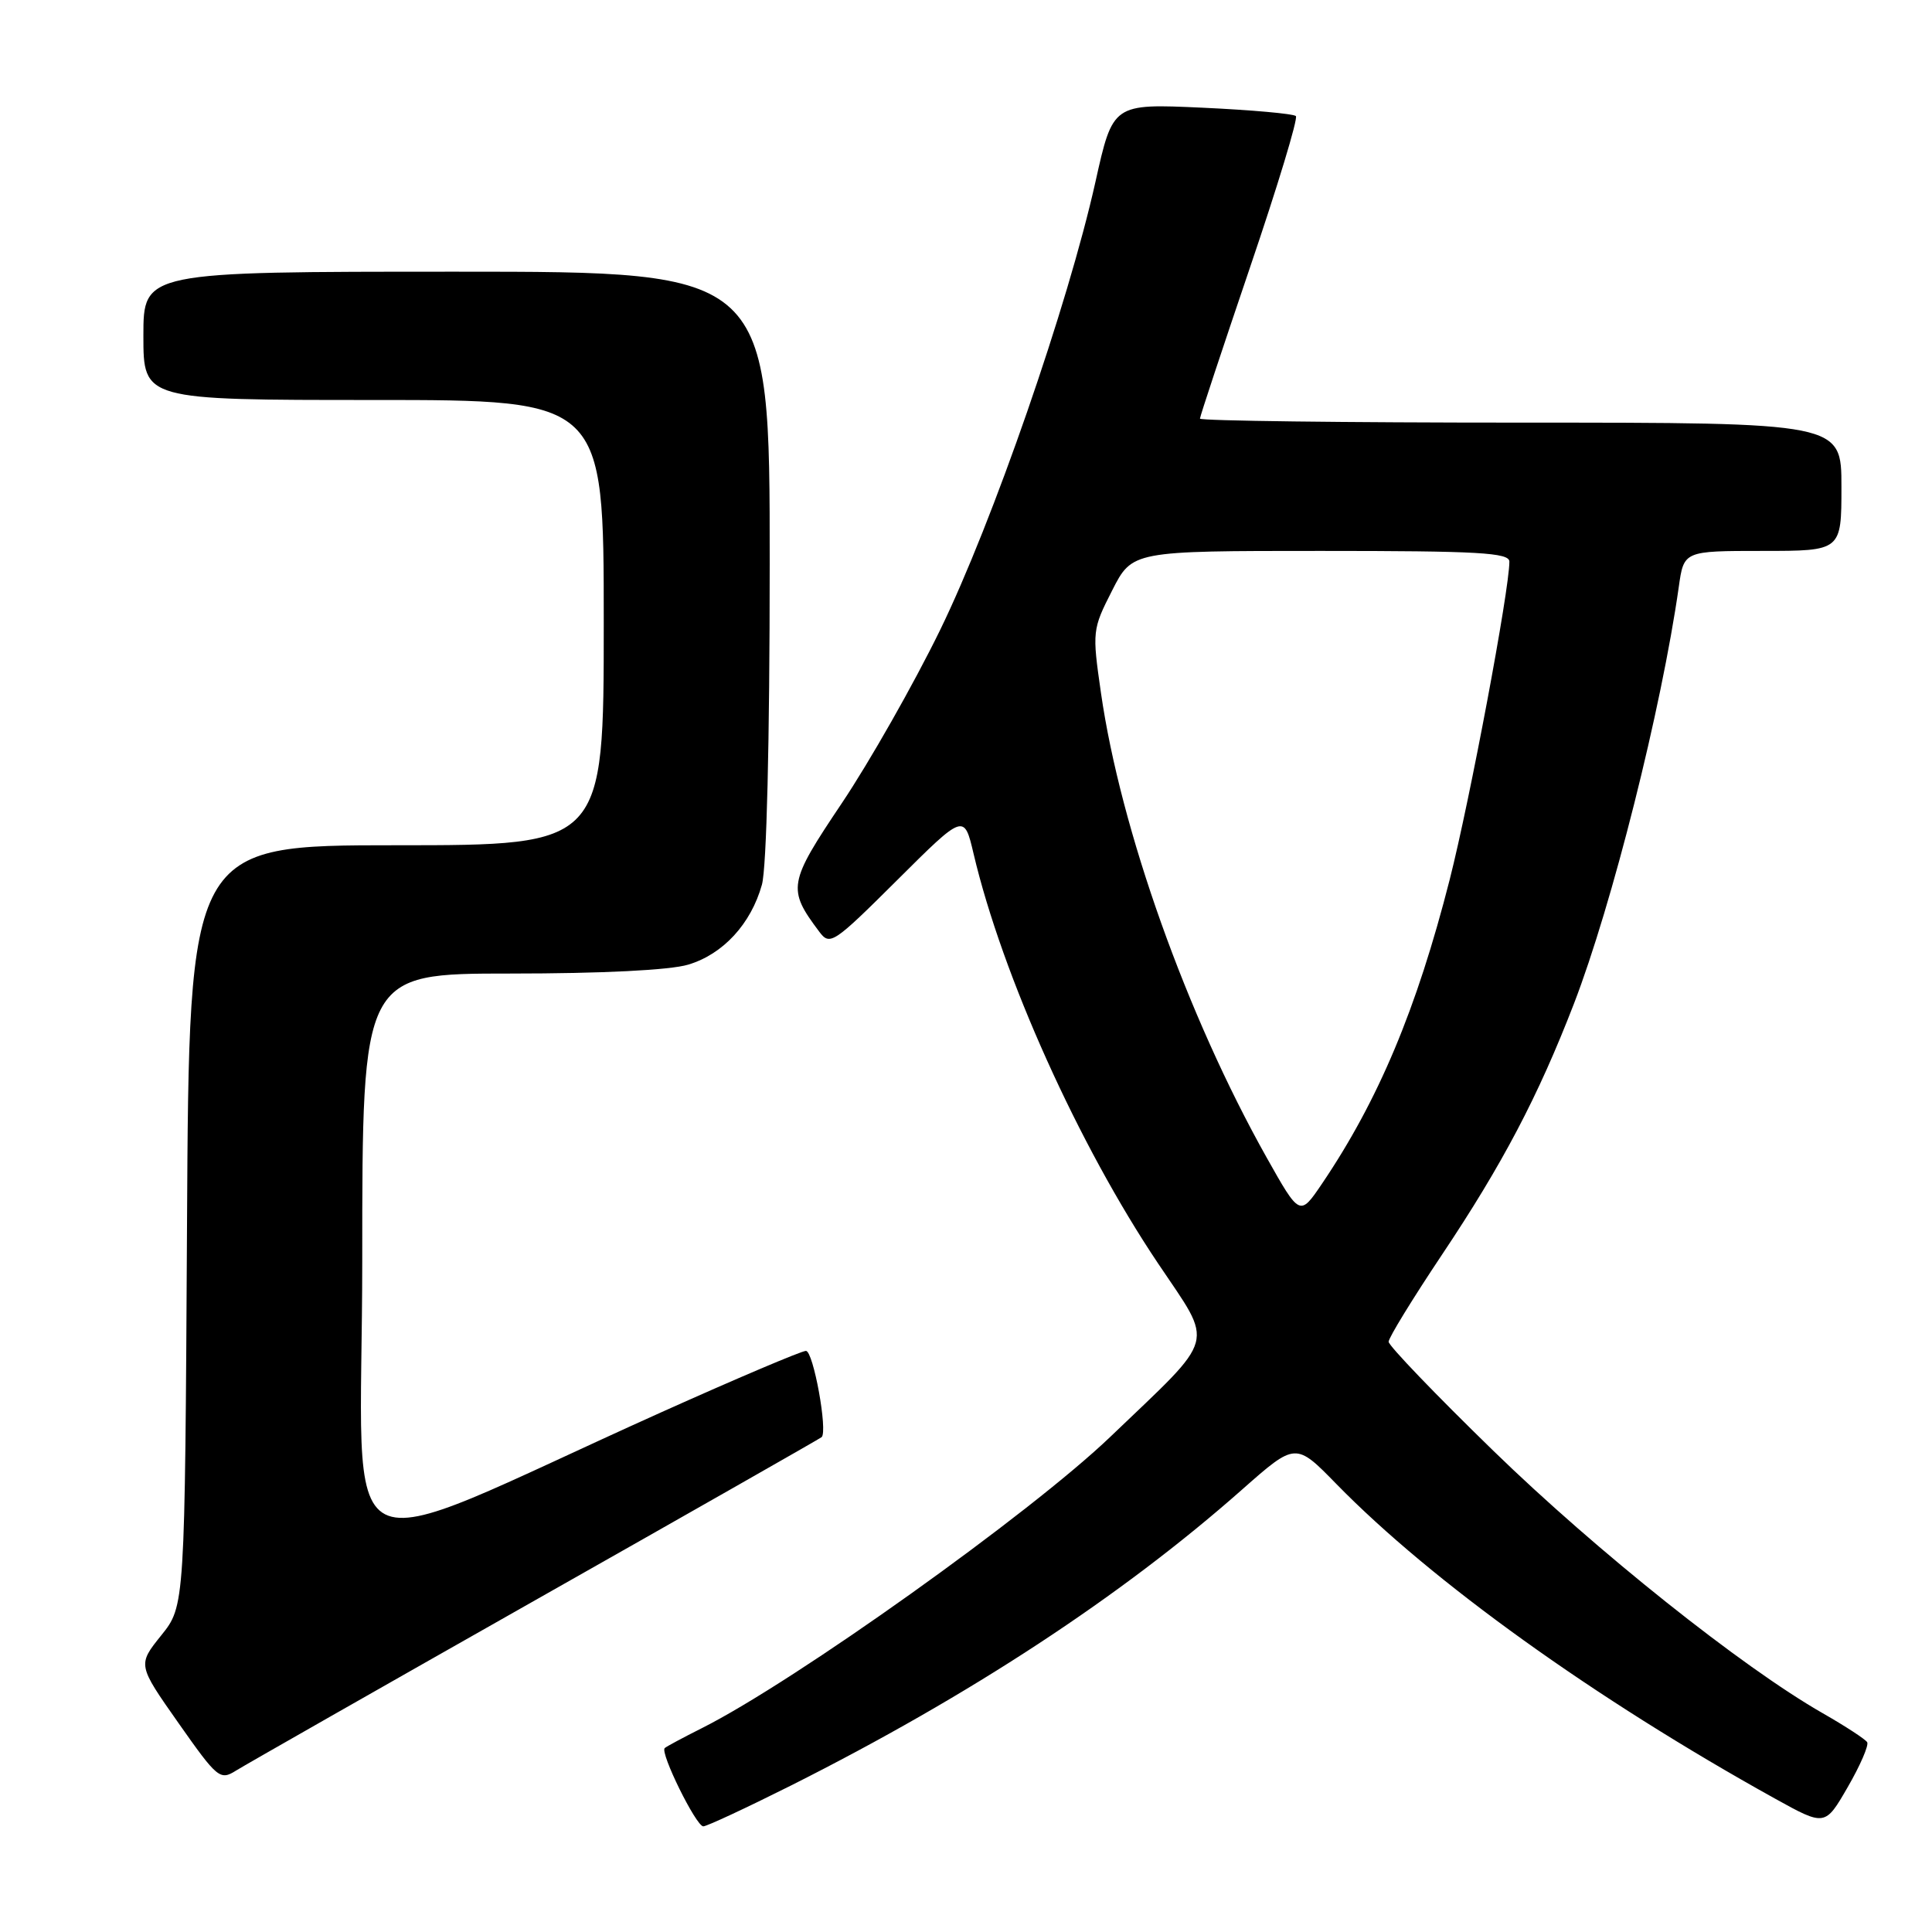<?xml version="1.0" encoding="UTF-8" standalone="no"?>
<!DOCTYPE svg PUBLIC "-//W3C//DTD SVG 1.1//EN" "http://www.w3.org/Graphics/SVG/1.1/DTD/svg11.dtd" >
<svg xmlns="http://www.w3.org/2000/svg" xmlns:xlink="http://www.w3.org/1999/xlink" version="1.1" viewBox="0 0 256 256">
 <g >
 <path fill="currentColor"
d=" M 104.77 236.61 C 128.49 224.69 148.61 211.50 164.59 197.37 C 171.68 191.11 171.68 191.11 177.09 196.65 C 189.77 209.62 211.31 225.07 235.17 238.31 C 241.83 242.00 241.83 242.00 244.84 236.79 C 246.50 233.92 247.65 231.25 247.41 230.85 C 247.16 230.45 244.51 228.72 241.52 227.01 C 230.83 220.90 211.51 205.50 197.87 192.23 C 190.24 184.81 184.00 178.31 184.00 177.79 C 184.00 177.26 187.18 172.08 191.06 166.27 C 199.09 154.26 203.80 145.30 208.55 133.01 C 213.61 119.89 220.16 93.87 222.45 77.75 C 223.12 73.00 223.12 73.00 233.56 73.00 C 244.00 73.00 244.00 73.00 244.00 64.50 C 244.00 56.00 244.00 56.00 201.50 56.00 C 178.12 56.00 159.00 55.76 159.00 55.47 C 159.00 55.18 161.99 46.17 165.63 35.44 C 169.28 24.71 172.02 15.68 171.71 15.38 C 171.40 15.07 165.82 14.57 159.31 14.27 C 147.46 13.73 147.46 13.73 145.15 24.11 C 141.52 40.39 131.52 69.24 124.56 83.50 C 121.07 90.65 115.21 100.96 111.55 106.42 C 104.43 117.03 104.30 117.78 108.56 123.46 C 109.97 125.34 110.42 125.04 118.89 116.61 C 127.75 107.79 127.75 107.79 129.01 113.15 C 132.82 129.29 142.92 151.72 153.45 167.41 C 160.90 178.53 161.40 176.71 147.14 190.37 C 136.54 200.53 105.28 222.82 93.00 228.99 C 90.53 230.23 88.31 231.42 88.08 231.63 C 87.42 232.22 92.24 242.00 93.19 242.00 C 93.65 242.00 98.86 239.57 104.77 236.61 Z  M 71.00 211.99 C 91.62 200.32 108.67 190.61 108.87 190.43 C 109.71 189.67 107.77 179.00 106.79 179.00 C 106.21 179.00 97.58 182.66 87.61 187.14 C 42.90 207.23 48.00 209.83 48.00 166.95 C 48.00 129.00 48.00 129.00 67.63 129.00 C 79.79 129.00 88.76 128.55 91.19 127.82 C 95.81 126.44 99.51 122.42 100.96 117.22 C 101.58 114.96 101.99 98.32 101.99 74.75 C 102.00 36.00 102.00 36.00 60.50 36.00 C 19.00 36.00 19.00 36.00 19.00 44.50 C 19.00 53.00 19.00 53.00 49.50 53.00 C 80.00 53.00 80.00 53.00 80.00 82.50 C 80.00 112.00 80.00 112.00 52.53 112.00 C 25.05 112.00 25.05 112.00 24.78 162.40 C 24.50 212.80 24.50 212.80 21.36 216.70 C 18.23 220.60 18.23 220.60 23.64 228.30 C 28.82 235.67 29.16 235.94 31.28 234.61 C 32.50 233.85 50.38 223.67 71.00 211.99 Z  M 167.82 153.35 C 157.25 134.52 148.48 109.90 145.88 91.79 C 144.71 83.66 144.74 83.40 147.36 78.25 C 150.03 73.00 150.03 73.00 175.02 73.00 C 195.94 73.00 200.00 73.23 200.00 74.42 C 200.00 78.18 194.78 105.97 192.09 116.56 C 187.72 133.71 182.64 145.81 175.17 156.85 C 172.23 161.19 172.23 161.19 167.82 153.35 Z "/>
</g>
</svg>